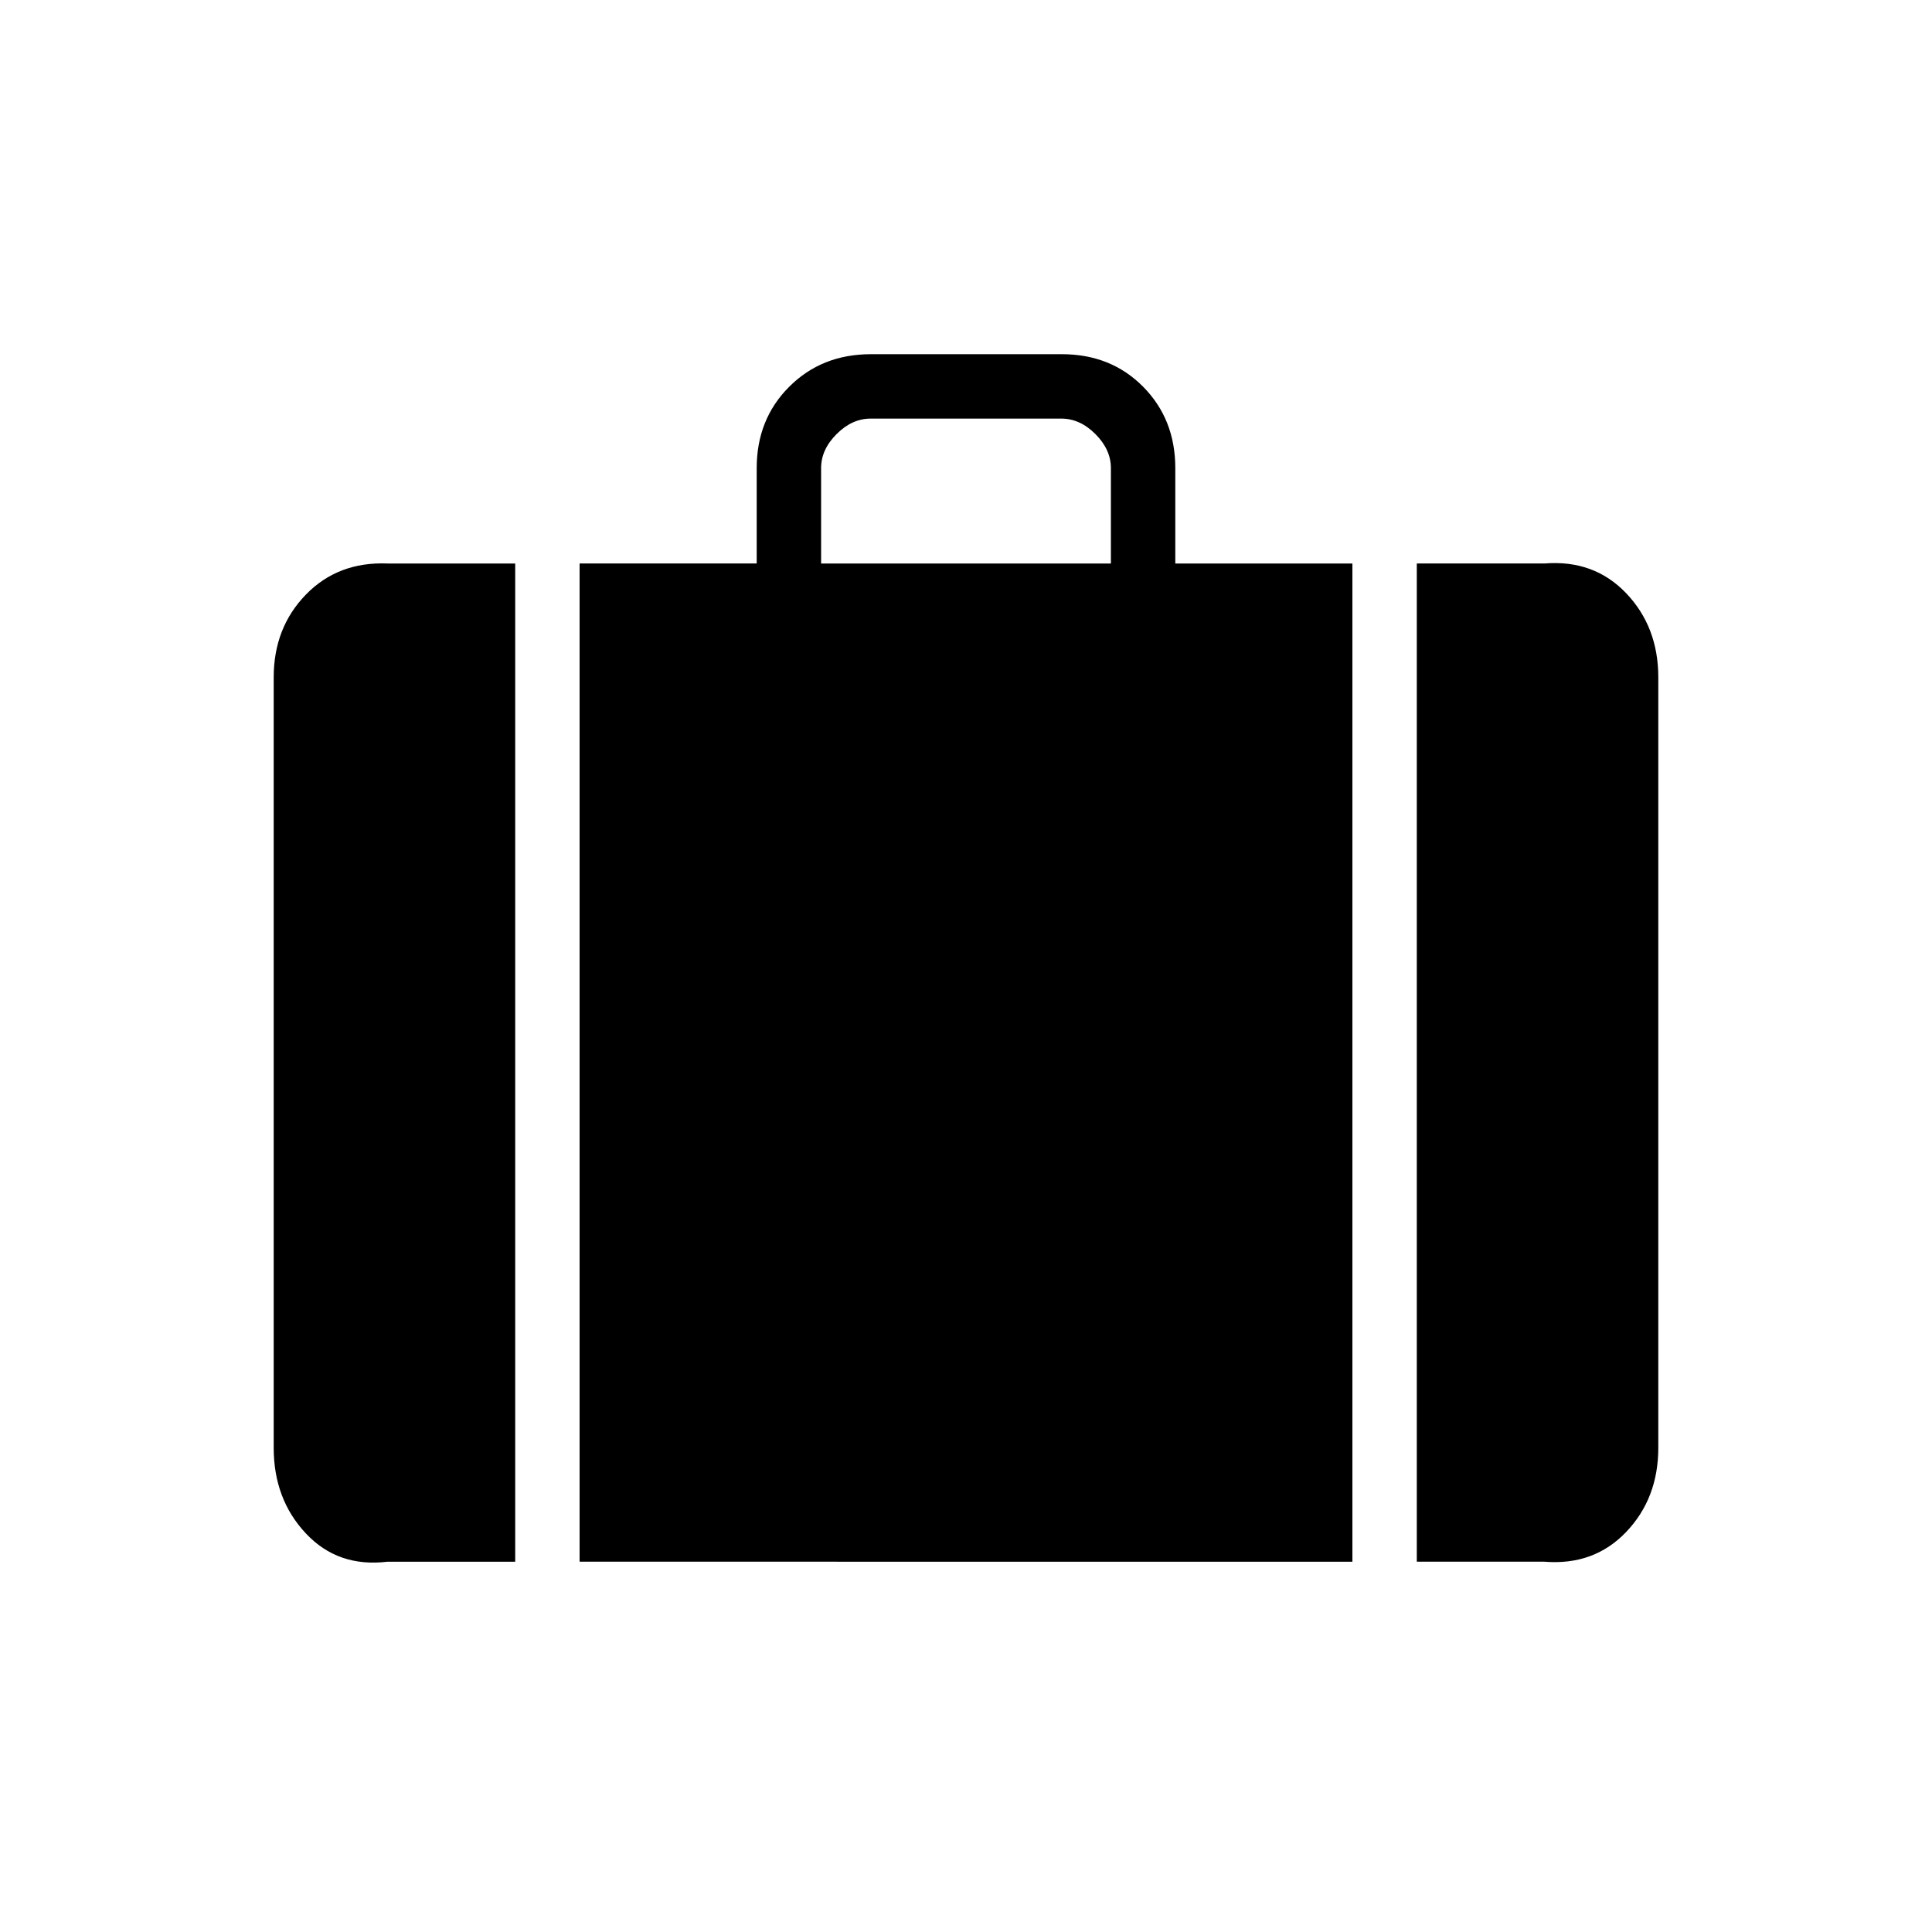 <svg xmlns="http://www.w3.org/2000/svg" height="20" viewBox="0 -960 960 960" width="20"><path d="M704-184v-496h63.385Q792-682 808-665.263q16 16.738 16 41.878v382.77q0 25.14-16 41.878Q792-182 767.385-184H704ZM408-680h144v-47.385q0-9.231-7.692-16.923Q536.615-752 527.385-752h-94.77q-9.23 0-16.923 7.692Q408-736.616 408-727.385V-680ZM288-184v-496h88v-47.385q0-24.315 16.176-40.465Q408.351-784 432.703-784h94.945Q552-784 568-767.85q16 16.15 16 40.465V-680h88v496H288Zm-95.385 0Q168-181 152-198.031q-16-17.031-16-42.584v-382.77q0-24.728 16-41.171Q168-681 192.615-680H256v496h-63.385Z"/></svg>